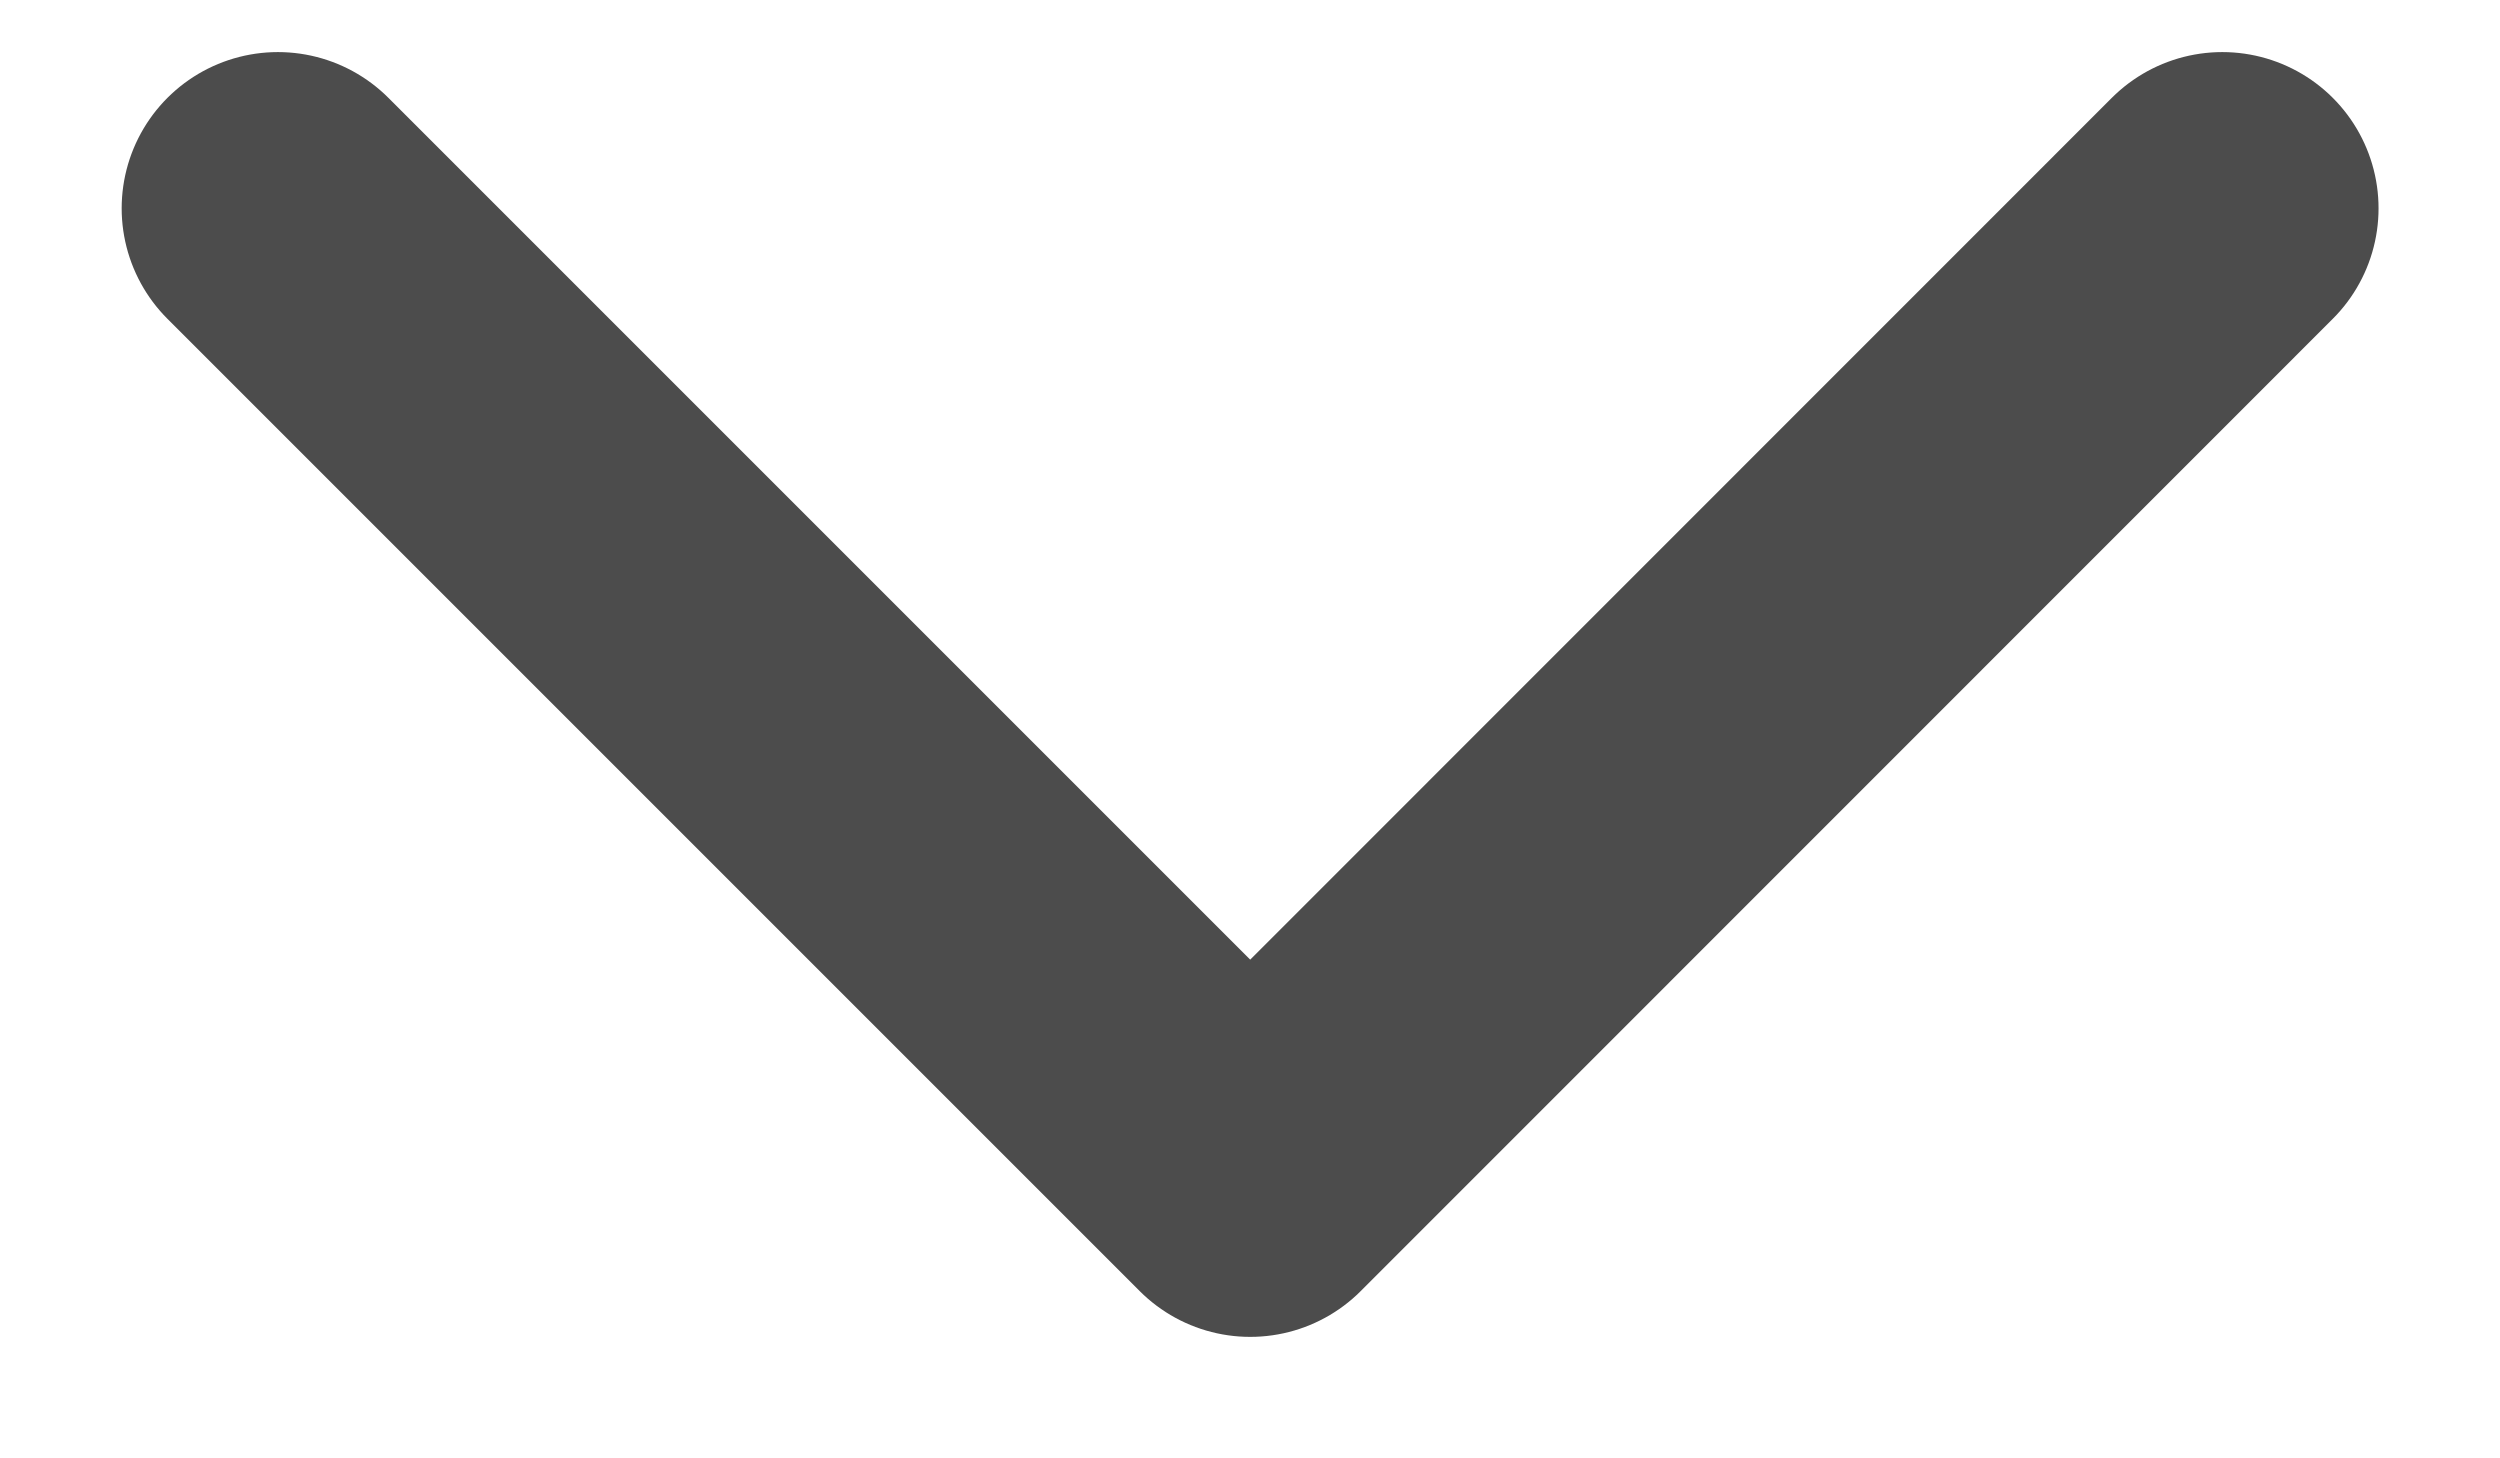 <svg width="12" height="7" viewBox="0 0 12 7" fill="none" xmlns="http://www.w3.org/2000/svg">
<path d="M10.667 1L6.001 5.667L1.334 1" stroke="#4C4C4C" stroke-width="1.5" stroke-linecap="round" stroke-linejoin="round"/>
</svg>
